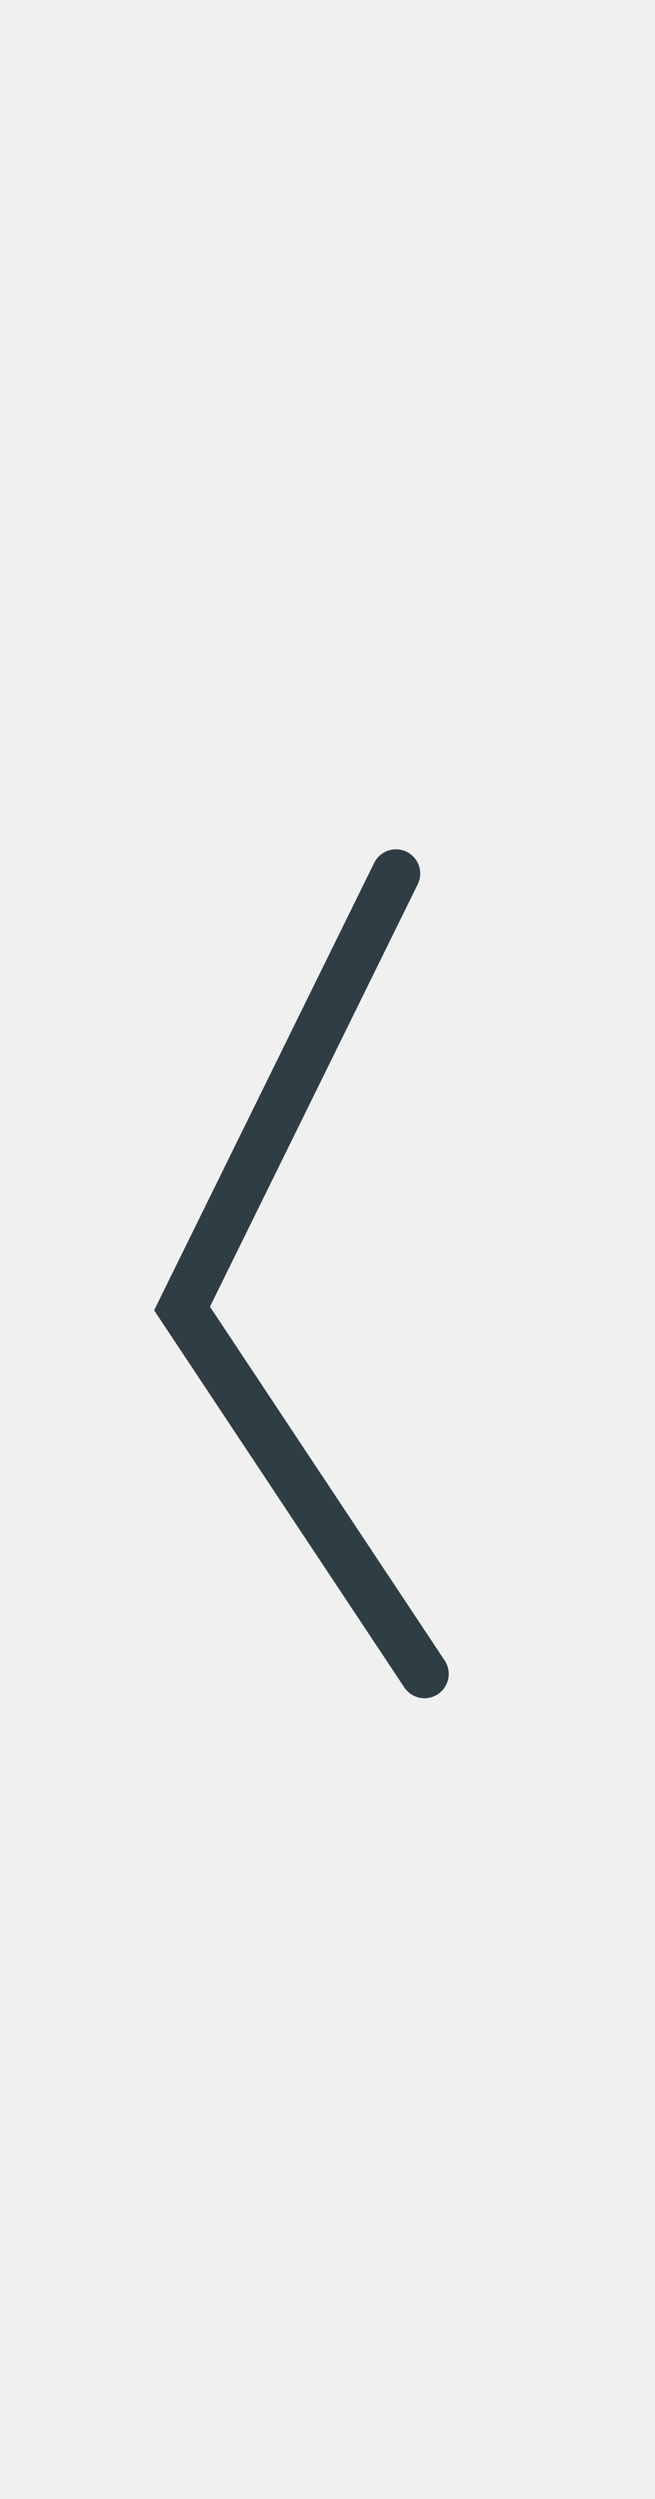 <svg id="上一轮_拷贝" data-name="上一轮 拷贝" xmlns="http://www.w3.org/2000/svg" width="54" height="206" viewBox="0 0 54 206">
<defs>
    <style>
      .cls-1 {
        fill: #f0f0f0;
      }

      .cls-2 {
        fill: none;
        stroke: #2f3d45;
        stroke-linecap: round;
        stroke-width: 4px;
        fill-rule: evenodd;
      }
    </style>
  </defs>
  <rect id="矩形_11" data-name="矩形 11" class="cls-1" width="54" height="206"/>
  <path id="下一轮" class="cls-2" d="M32.644,72.011L15.008,107.863l19.987,30.126"/>
</svg>
